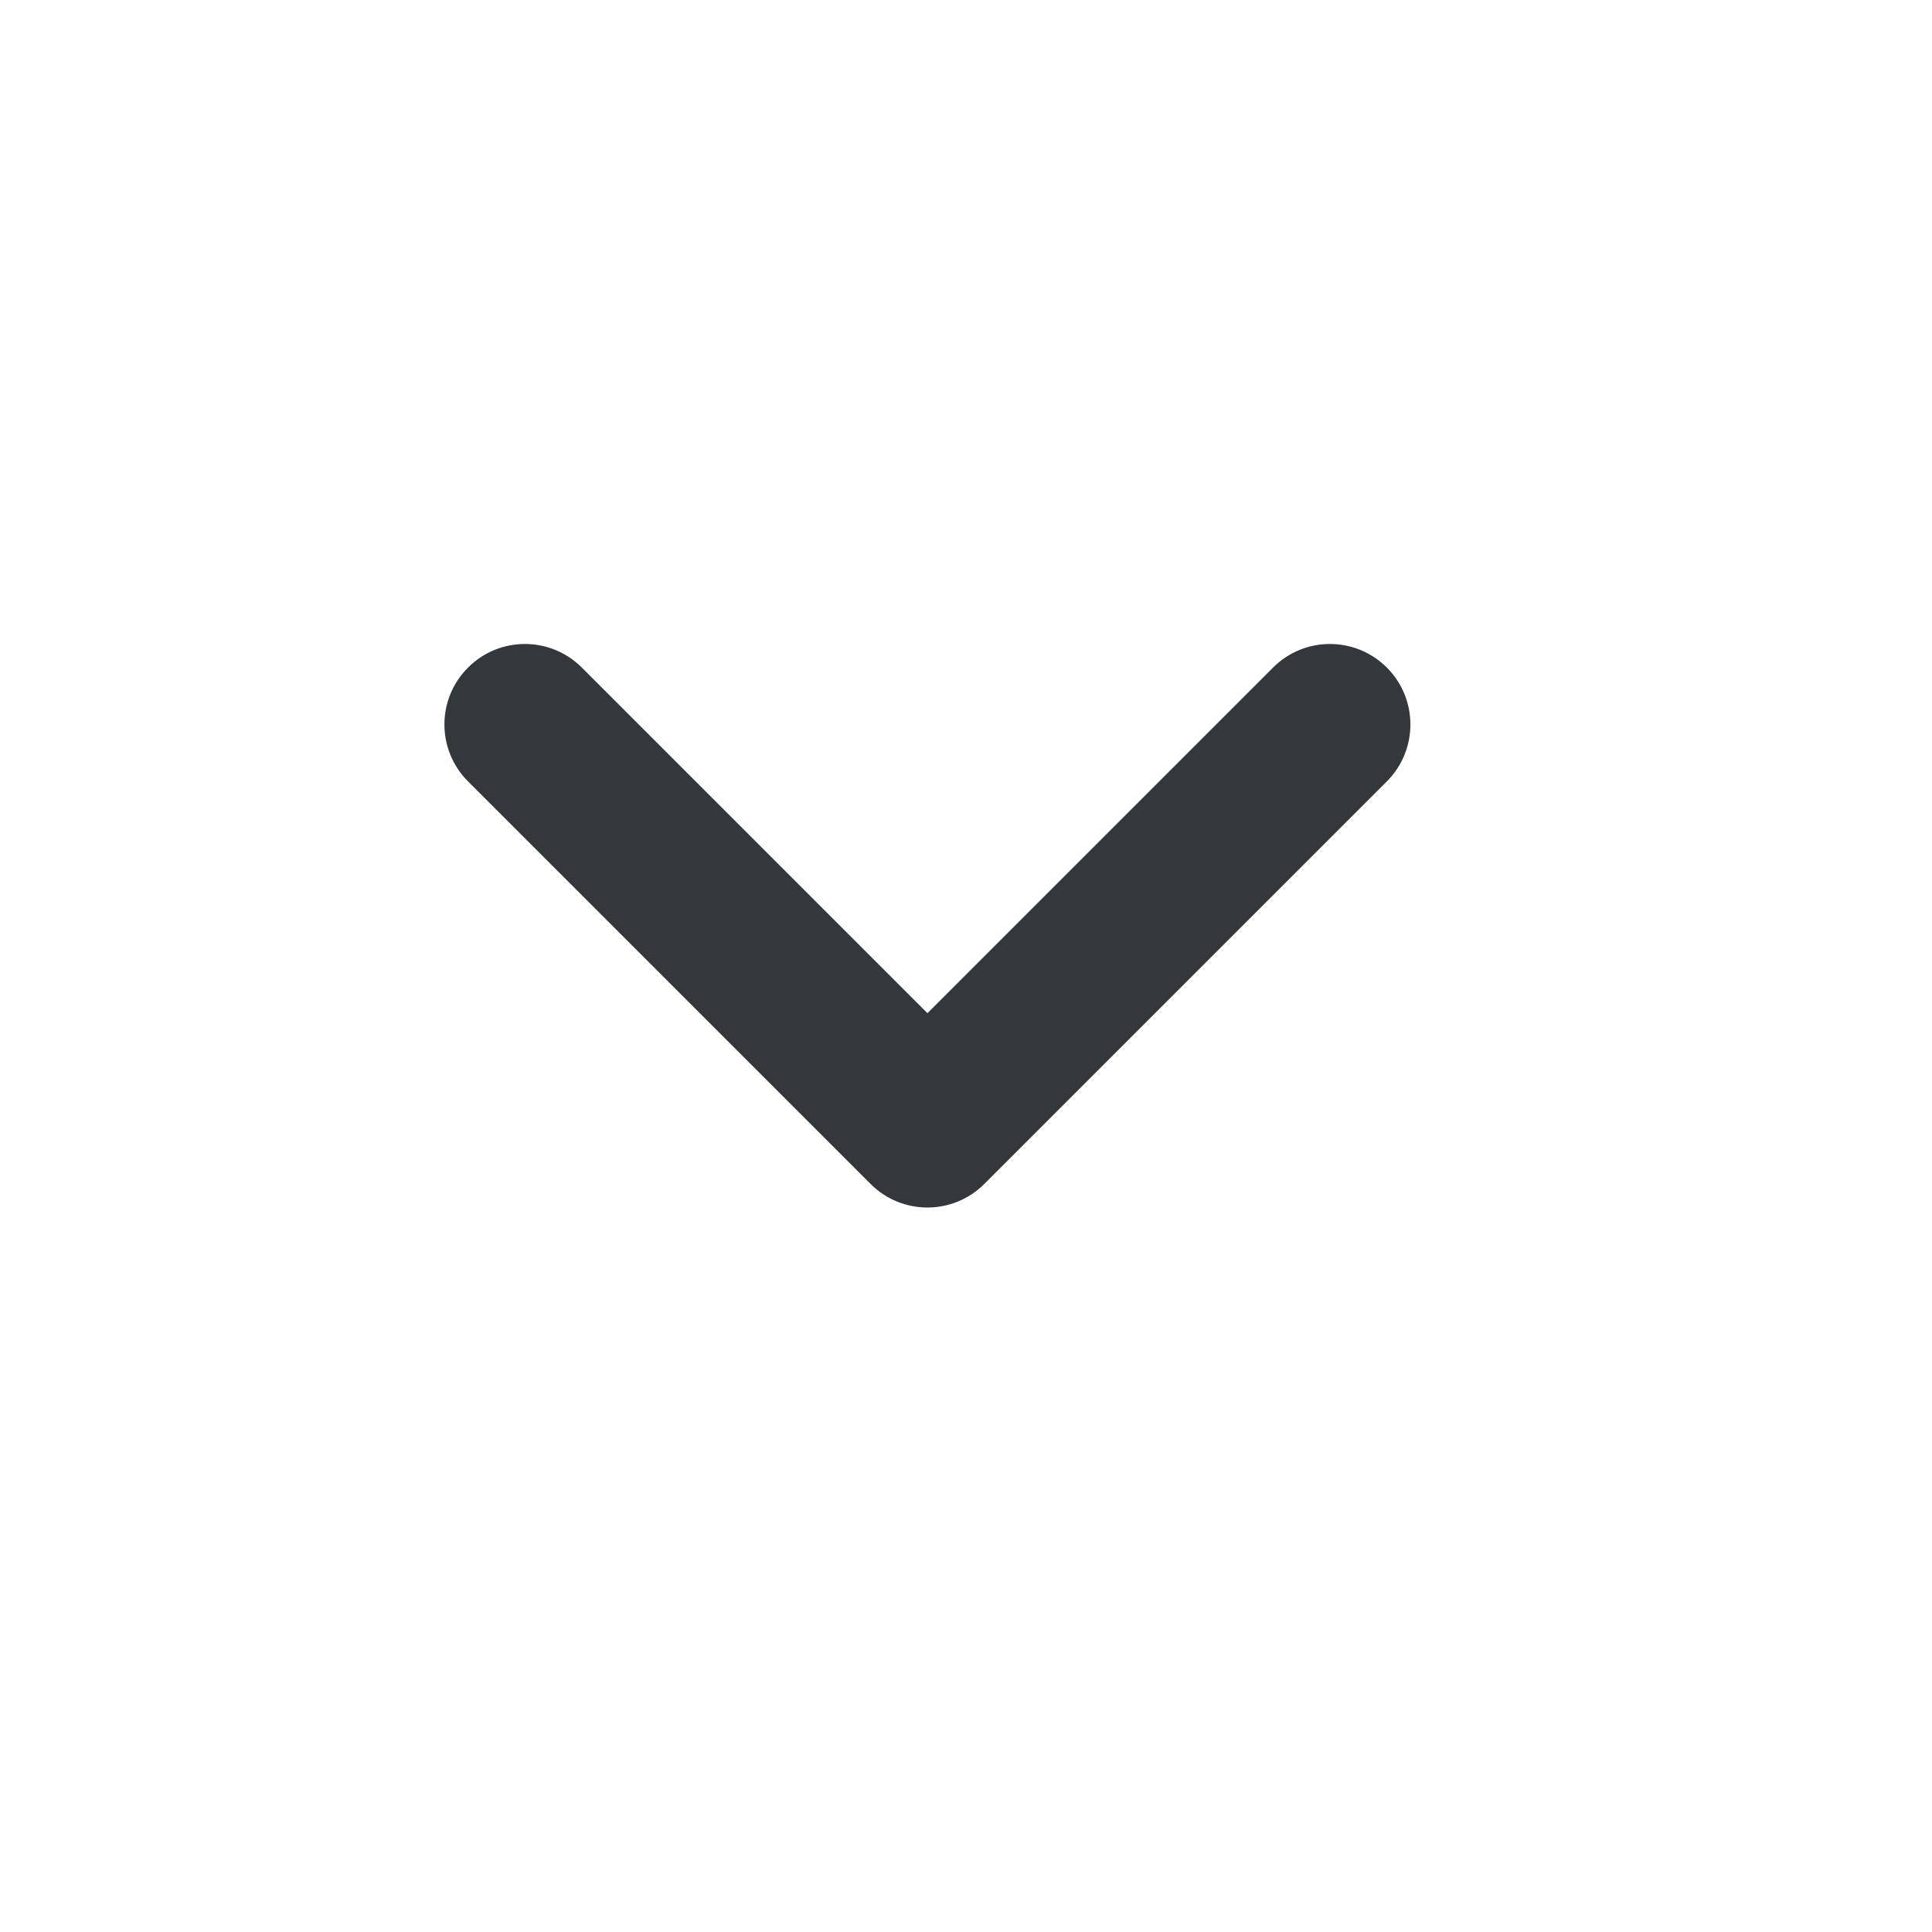<svg width="24" height="24" viewBox="0 0 24 24" fill="none" xmlns="http://www.w3.org/2000/svg">
<path d="M17.228 8.293C17.618 8.683 17.618 9.316 17.228 9.707L12.228 14.707C11.837 15.098 11.204 15.098 10.814 14.707L5.814 9.707C5.423 9.316 5.423 8.683 5.814 8.293C6.204 7.902 6.837 7.902 7.228 8.293L11.521 12.586L15.814 8.293C16.204 7.902 16.837 7.902 17.228 8.293Z" fill="#35383B"/>
</svg>
